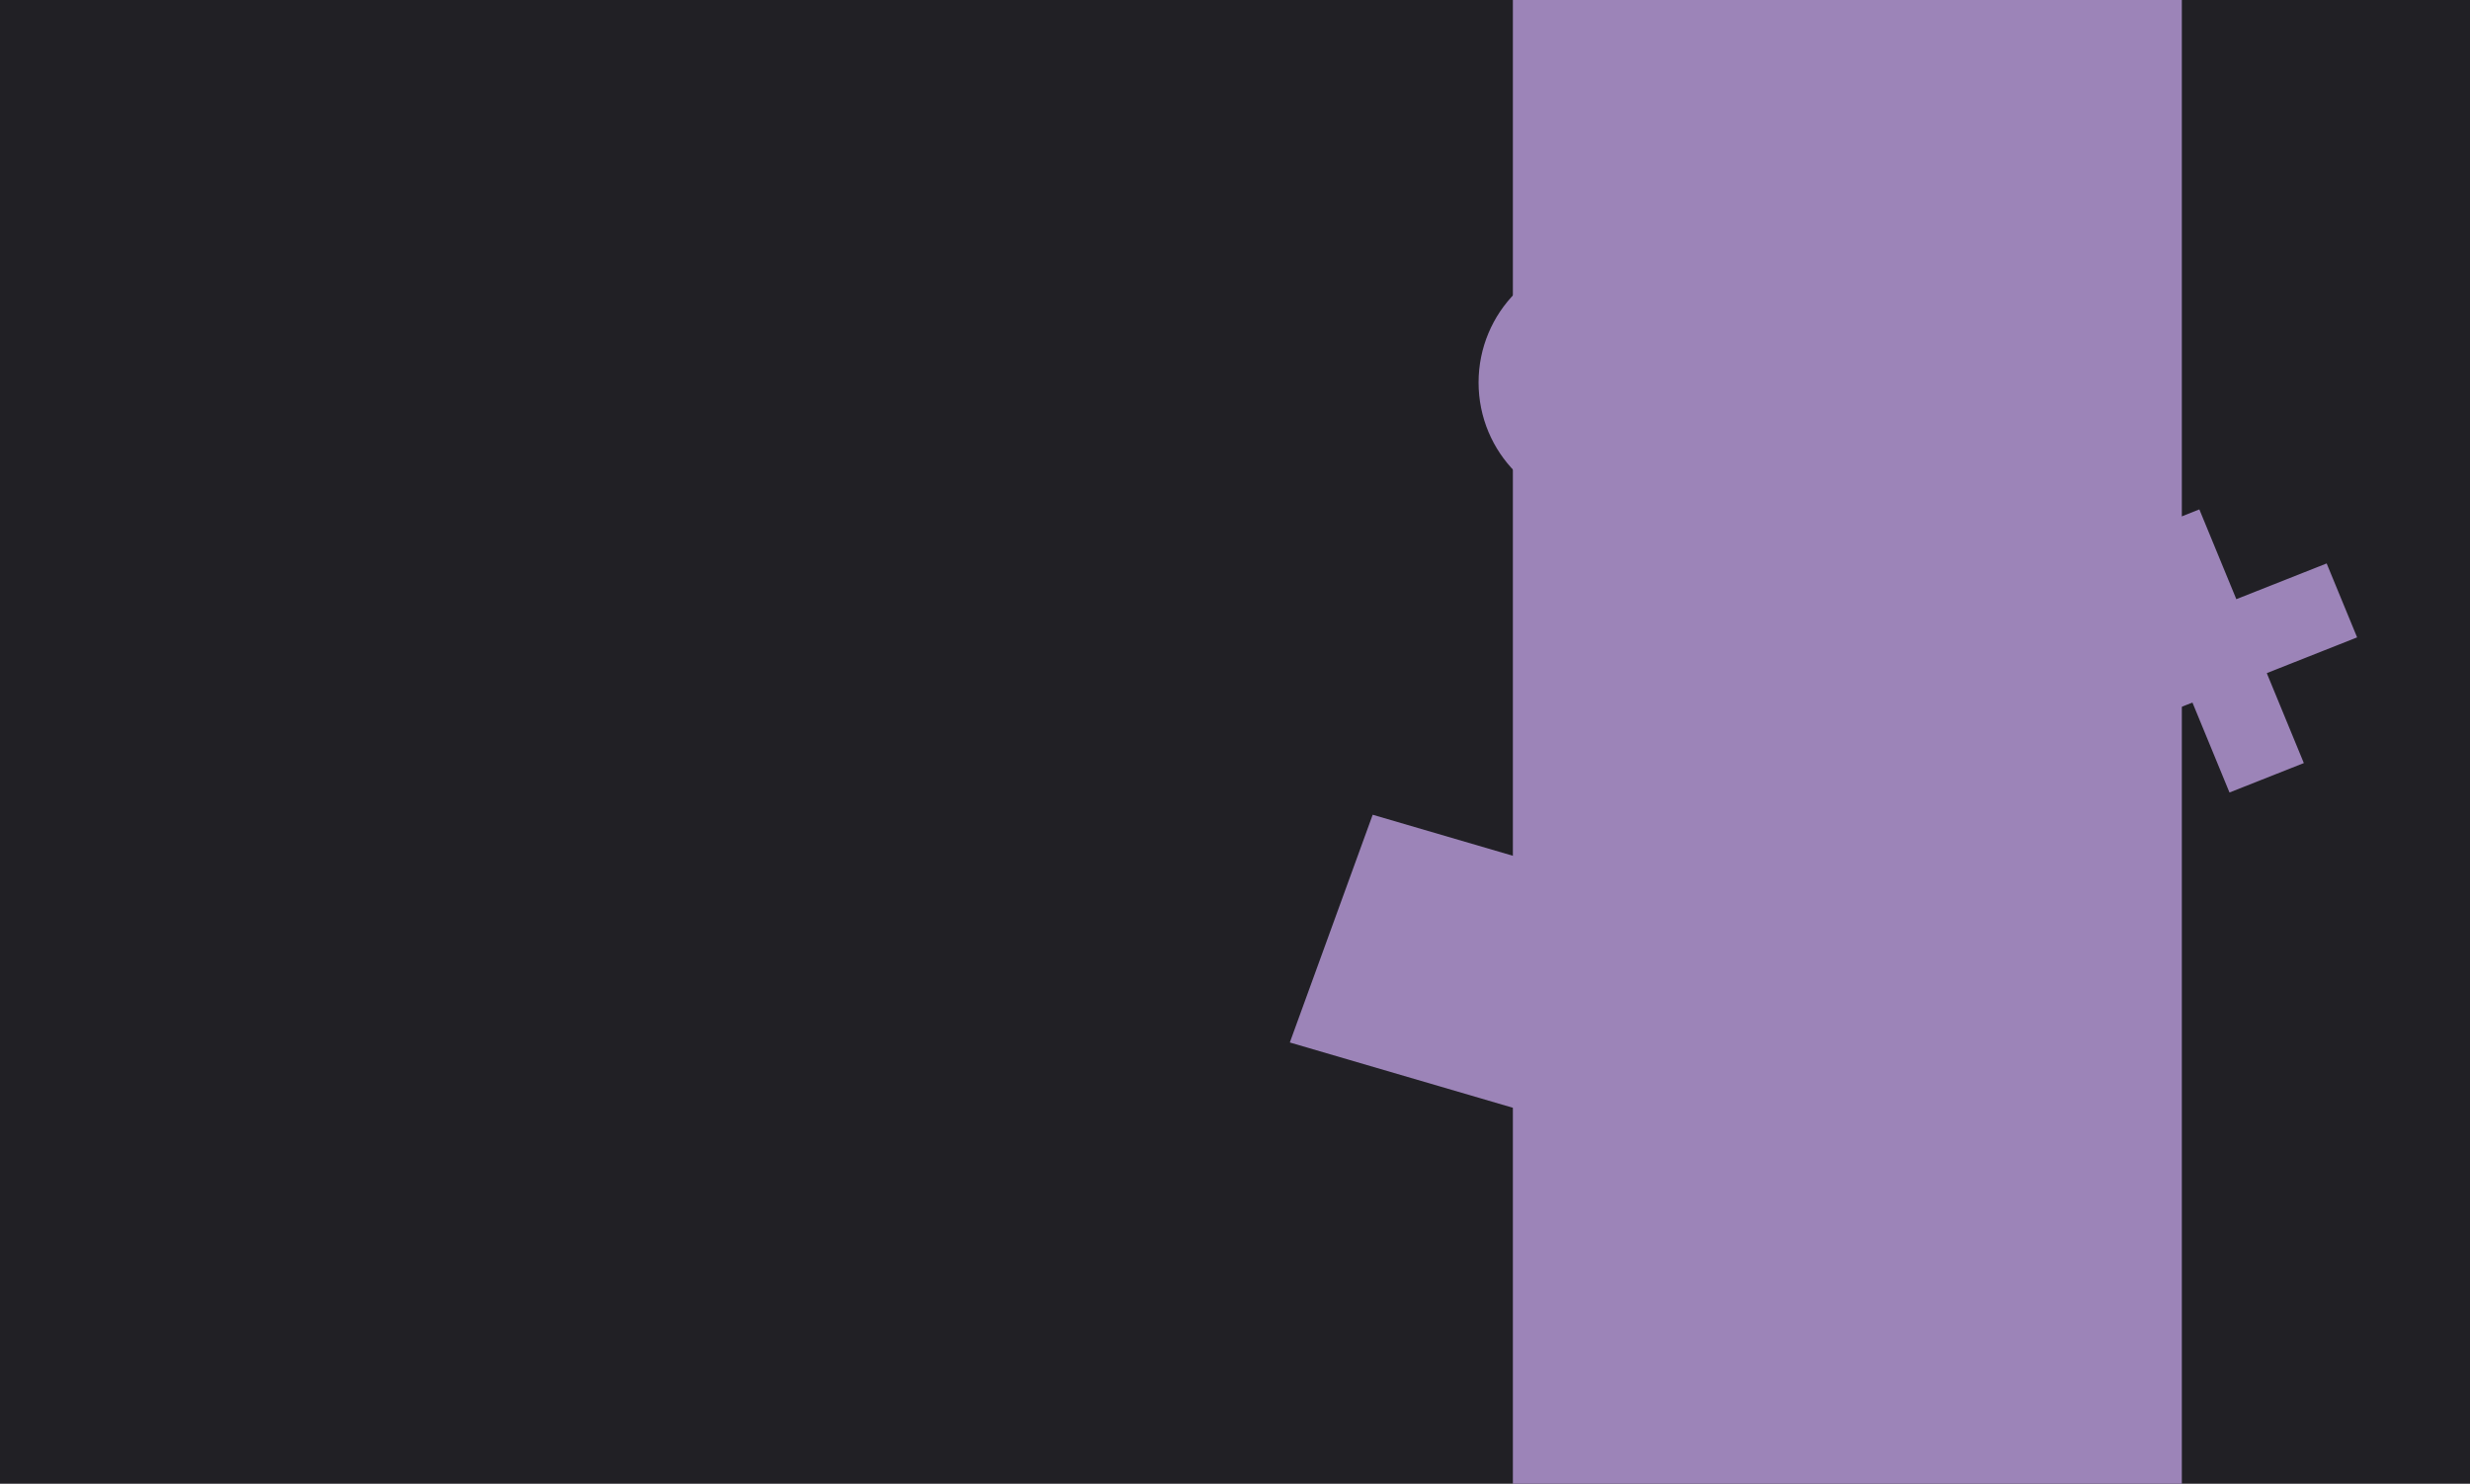 <svg width="1440" height="865" viewBox="0 0 1440 865" fill="none" xmlns="http://www.w3.org/2000/svg">
<rect width="1440" height="865" fill="#212025"/>
<rect x="882" width="390" height="865" fill="#9C84B8"/>
<g filter="url(#filter0_d_111_20)">
<ellipse cx="935.5" cy="223" rx="73.5" ry="74" fill="#9C84B8"/>
</g>
<g filter="url(#filter1_d_111_20)">
<path d="M1123.45 23.098L1248.43 0.889L1167.97 150.014L1123.45 23.098Z" fill="#9C84B8"/>
</g>
<g filter="url(#filter2_d_111_20)">
<rect width="141.243" height="141.405" transform="matrix(-0.342 0.94 -0.96 -0.281 936.021 514.716)" fill="#9C84B8"/>
</g>
<g filter="url(#filter3_d_111_20)">
<rect width="46.605" height="159.874" transform="matrix(0.381 0.925 -0.93 0.368 1356.43 328.473)" fill="#9C84B8"/>
<rect width="46.605" height="159.874" transform="matrix(0.93 -0.368 0.381 0.925 1238.87 314.127)" fill="#9C84B8"/>
</g>
<defs>
<filter id="filter0_d_111_20" x="842.2" y="129.2" width="186.6" height="187.6" filterUnits="userSpaceOnUse" color-interpolation-filters="sRGB">
<feFlood flood-opacity="0" result="BackgroundImageFix"/>
<feColorMatrix in="SourceAlpha" type="matrix" values="0 0 0 0 0 0 0 0 0 0 0 0 0 0 0 0 0 0 127 0" result="hardAlpha"/>
<feOffset/>
<feGaussianBlur stdDeviation="9.9"/>
<feComposite in2="hardAlpha" operator="out"/>
<feColorMatrix type="matrix" values="0 0 0 0 0 0 0 0 0 0 0 0 0 0 0 0 0 0 0.25 0"/>
<feBlend mode="normal" in2="BackgroundImageFix" result="effect1_dropShadow_111_20"/>
<feBlend mode="normal" in="SourceGraphic" in2="effect1_dropShadow_111_20" result="shape"/>
</filter>
<filter id="filter1_d_111_20" x="1103.65" y="-18.911" width="164.571" height="188.725" filterUnits="userSpaceOnUse" color-interpolation-filters="sRGB">
<feFlood flood-opacity="0" result="BackgroundImageFix"/>
<feColorMatrix in="SourceAlpha" type="matrix" values="0 0 0 0 0 0 0 0 0 0 0 0 0 0 0 0 0 0 127 0" result="hardAlpha"/>
<feOffset/>
<feGaussianBlur stdDeviation="9.9"/>
<feComposite in2="hardAlpha" operator="out"/>
<feColorMatrix type="matrix" values="0 0 0 0 0 0 0 0 0 0 0 0 0 0 0 0 0 0 0.25 0"/>
<feBlend mode="normal" in2="BackgroundImageFix" result="effect1_dropShadow_111_20"/>
<feBlend mode="normal" in="SourceGraphic" in2="effect1_dropShadow_111_20" result="shape"/>
</filter>
<filter id="filter2_d_111_20" x="732.2" y="455.2" width="223.621" height="212.041" filterUnits="userSpaceOnUse" color-interpolation-filters="sRGB">
<feFlood flood-opacity="0" result="BackgroundImageFix"/>
<feColorMatrix in="SourceAlpha" type="matrix" values="0 0 0 0 0 0 0 0 0 0 0 0 0 0 0 0 0 0 127 0" result="hardAlpha"/>
<feOffset/>
<feGaussianBlur stdDeviation="9.9"/>
<feComposite in2="hardAlpha" operator="out"/>
<feColorMatrix type="matrix" values="0 0 0 0 0 0 0 0 0 0 0 0 0 0 0 0 0 0 0.36 0"/>
<feBlend mode="normal" in2="BackgroundImageFix" result="effect1_dropShadow_111_20"/>
<feBlend mode="normal" in="SourceGraphic" in2="effect1_dropShadow_111_20" result="shape"/>
</filter>
<filter id="filter3_d_111_20" x="1187.99" y="277.165" width="205.994" height="204.581" filterUnits="userSpaceOnUse" color-interpolation-filters="sRGB">
<feFlood flood-opacity="0" result="BackgroundImageFix"/>
<feColorMatrix in="SourceAlpha" type="matrix" values="0 0 0 0 0 0 0 0 0 0 0 0 0 0 0 0 0 0 127 0" result="hardAlpha"/>
<feOffset/>
<feGaussianBlur stdDeviation="9.9"/>
<feComposite in2="hardAlpha" operator="out"/>
<feColorMatrix type="matrix" values="0 0 0 0 0 0 0 0 0 0 0 0 0 0 0 0 0 0 0.25 0"/>
<feBlend mode="normal" in2="BackgroundImageFix" result="effect1_dropShadow_111_20"/>
<feBlend mode="normal" in="SourceGraphic" in2="effect1_dropShadow_111_20" result="shape"/>
</filter>
</defs>
</svg>
